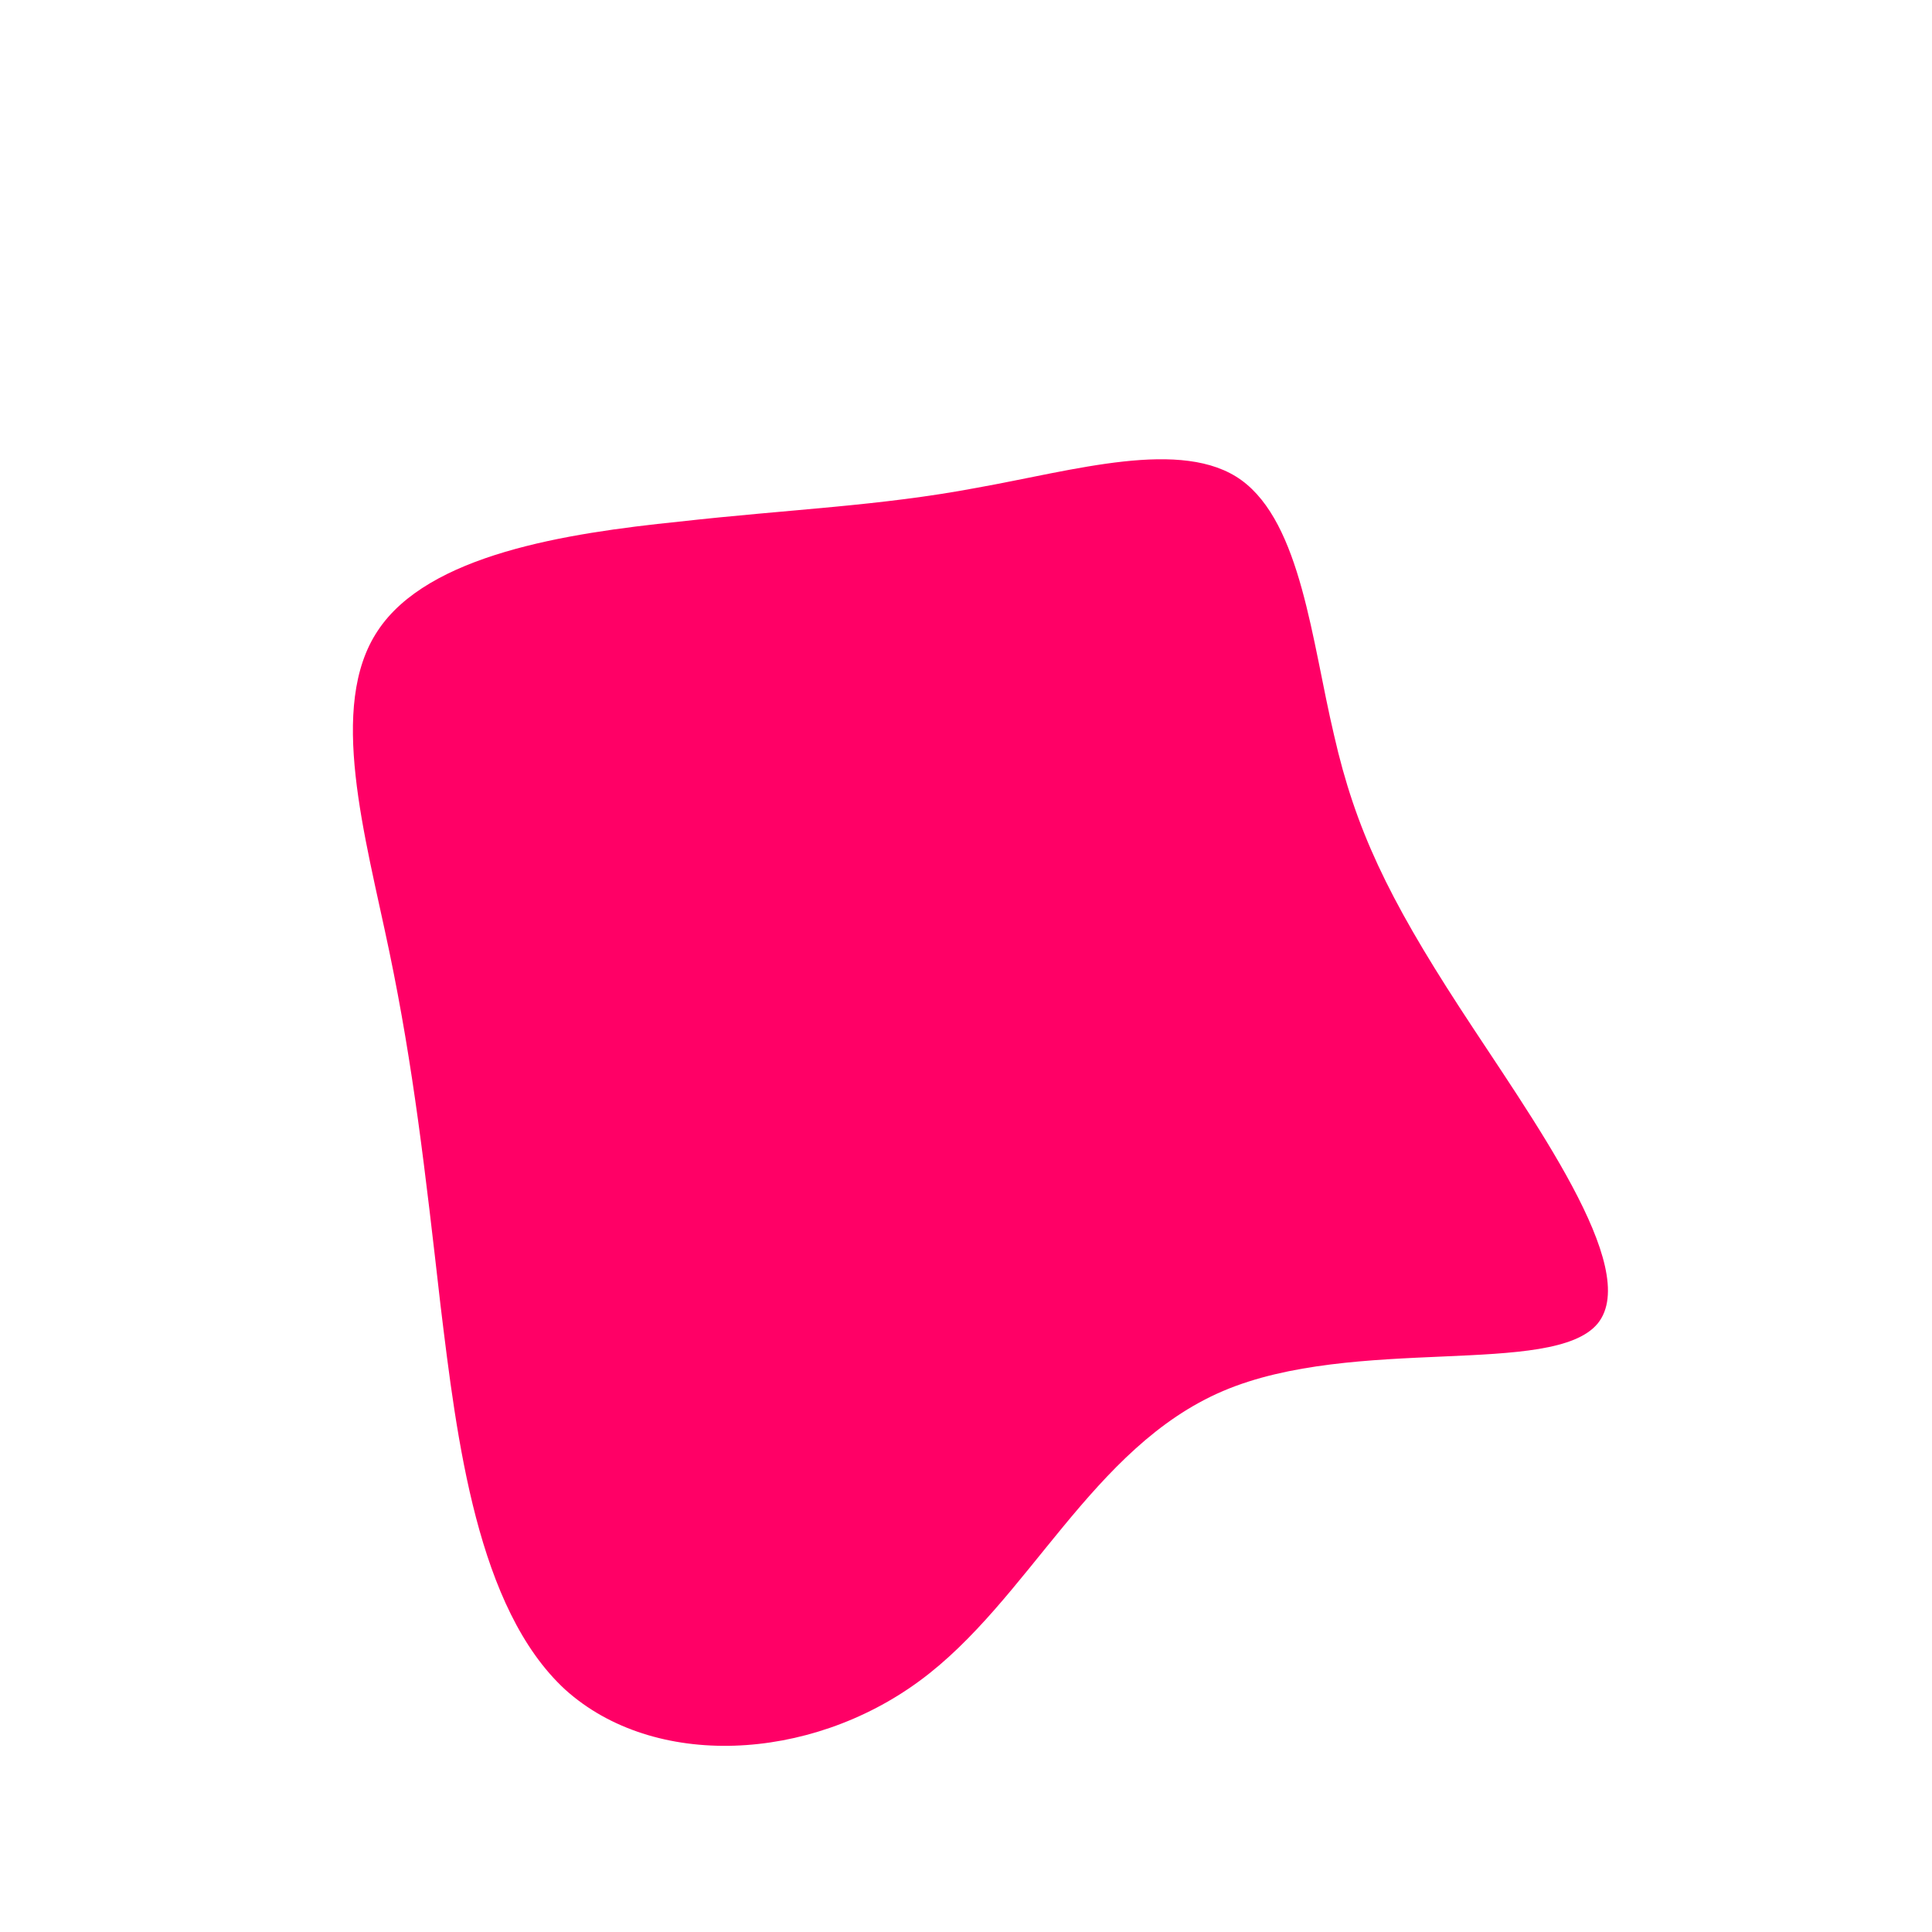 <?xml version="1.0" standalone="no"?>
<svg viewBox="0 0 200 200" xmlns="http://www.w3.org/2000/svg">
  <path fill="#FF0066" d="M28.5,-50.3C34.7,-45.8,35.8,-33.6,38.1,-23.9C40.3,-14.2,43.7,-7.1,51.1,4.3C58.5,15.7,70,31.3,65.4,37C60.8,42.6,40.2,38.2,26.6,44C13,49.8,6.5,65.7,-4.8,74C-16.2,82.4,-32.3,83.2,-41.5,74.9C-50.6,66.5,-52.7,49.1,-54.4,35.1C-56,21.1,-57.2,10.5,-59.7,-1.5C-62.2,-13.5,-66.1,-26.9,-60.9,-34.7C-55.7,-42.6,-41.4,-44.8,-29.7,-46C-18.1,-47.3,-9,-47.6,1.1,-49.5C11.2,-51.3,22.4,-54.7,28.5,-50.3Z" transform="translate(100 100)" />
</svg>
